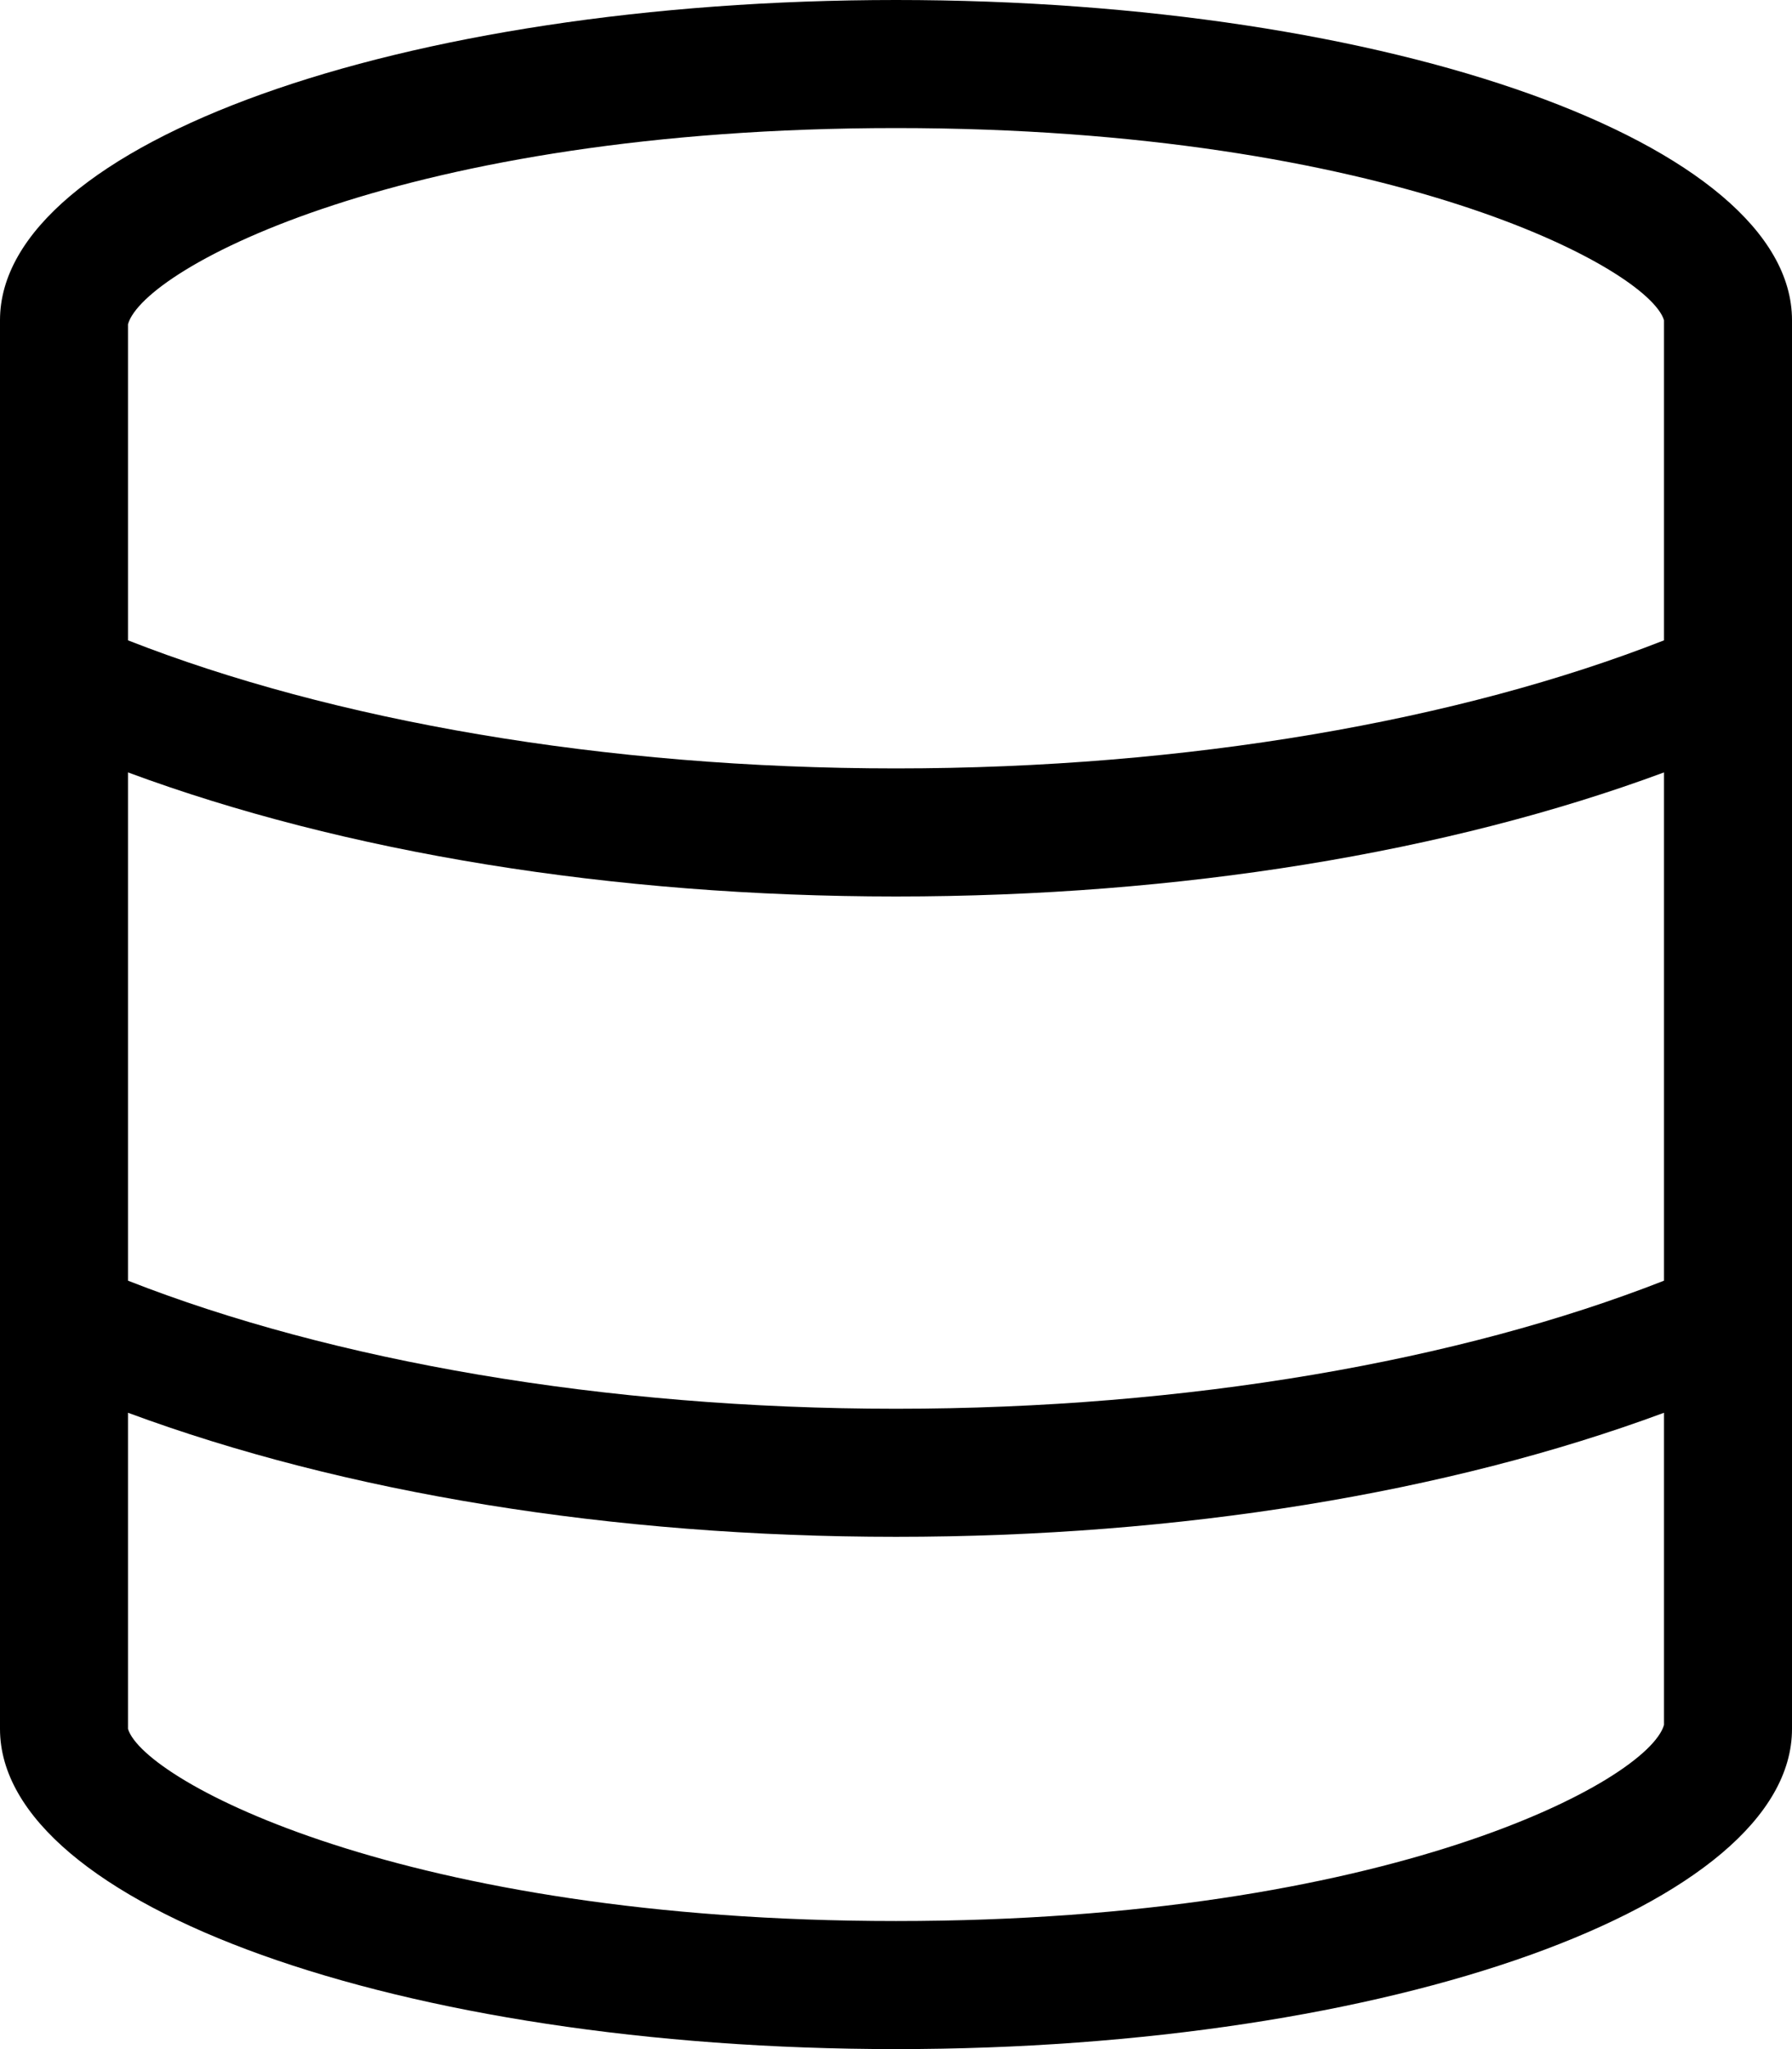<svg xmlns="http://www.w3.org/2000/svg" viewBox="0 0 448 512"><!-- Font Awesome Pro 6.0.0-alpha1 by @fontawesome - https://fontawesome.com License - https://fontawesome.com/license (Commercial License) --><path d="M224 0C100 0 0 36 0 80V432C0 476 100 512 224 512S448 476 448 432V80C448 36 348 0 224 0ZM224 32C347 32 412 67 416 80L416 160C365 180 297 192 224 192C151 192 83 180 32 160L32 81C36 67 101 32 224 32ZM416 193L416 320C365 340 297 352 224 352C151 352 83 340 32 320L32 193C86 213 153 224 224 224C295 224 362 213 416 193ZM224 480C101 480 36 445 32 432L32 353C86 373 153 384 224 384C295 384 362 373 416 353L416 431C412 445 347 480 224 480Z"/></svg>